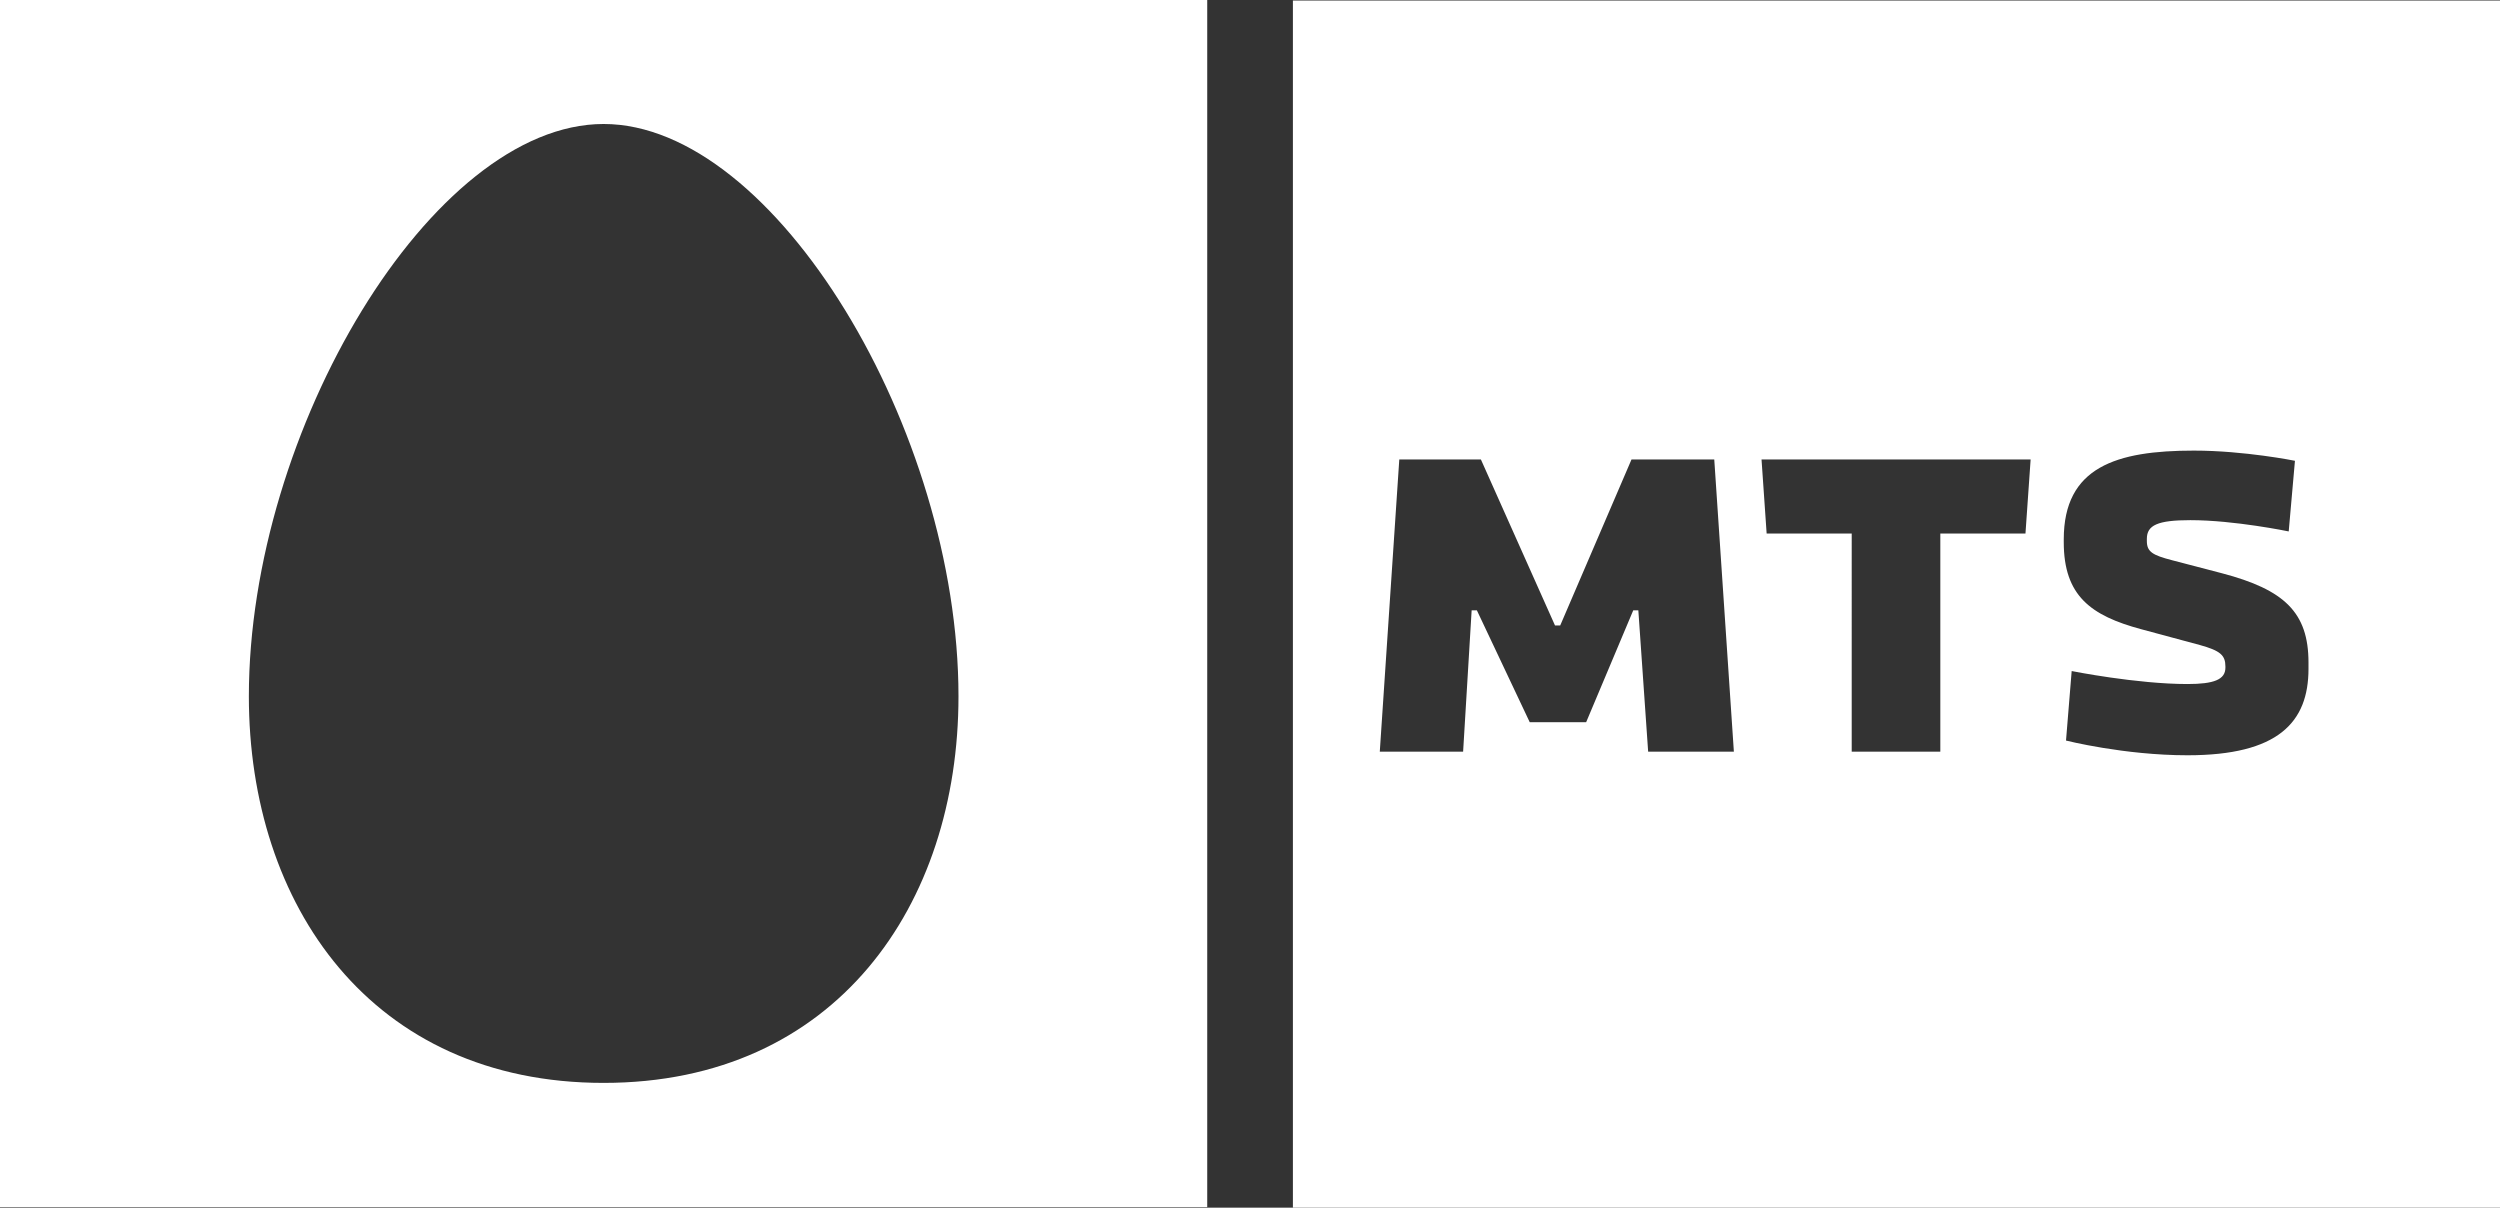 <?xml version="1.0" encoding="utf-8"?>
<!-- Generator: Adobe Illustrator 16.0.0, SVG Export Plug-In . SVG Version: 6.00 Build 0)  -->
<!DOCTYPE svg PUBLIC "-//W3C//DTD SVG 1.1//EN" "http://www.w3.org/Graphics/SVG/1.1/DTD/svg11.dtd">
<svg version="1.1" id="Layer_1" xmlns="http://www.w3.org/2000/svg" xmlns:xlink="http://www.w3.org/1999/xlink" x="0px" y="0px"
	 width="338.02px" height="163.283px" viewBox="0 0 338.02 163.283" enable-background="new 0 0 338.02 163.283"
	 xml:space="preserve">
<rect x="0" y="0" width="338.02" height="163.283" fill="#333333" stroke="none"/>
<g>
	<g>
		<g>
			<path fill-rule="evenodd" clip-rule="evenodd" fill="#FFFFFF" d="M0,0v163.216h163.226V0H0z M81.612,146.416
				c-31.425,0-47.964-24.063-47.964-52.271c0-35.911,24.765-77.38,47.964-77.38c23.196,0,47.983,41.47,47.983,77.38
				C129.595,122.353,113.014,146.416,81.612,146.416z"/>
		</g>
	</g>
	<g>
		<g>
			<path fill="#FFFFFF" d="M174.811,0.07v163.213H338.02V0.07H174.811z M222.843,101.629l-1.326-19.105h-0.69l-6.368,15.127h-7.626
				l-7.146-15.127h-0.709l-1.153,19.105h-11.267l2.637-39.503h11.035l10.018,22.44h0.706l9.638-22.44h11.19l2.651,39.503H222.843z
				 M273.859,72.138h-11.512v29.491h-11.981V72.138h-11.502l-0.691-10.012h36.384L273.859,72.138z M312.127,90.424
				c0,7.264-4.128,11.695-16.354,11.695c-8.56,0-16.432-1.99-16.432-1.99l0.766-9.398c0,0,8.789,1.756,15.666,1.756
				c3.591,0,5.12-0.609,5.12-2.217v-0.148c0-1.529-0.688-2.139-3.439-2.906l-7.946-2.141c-6.802-1.832-10.472-4.509-10.472-11.768
				v-0.383c0-9.781,7.108-11.999,17.579-11.999c6.876,0,13.679,1.378,13.679,1.378l-0.843,9.551c0,0-7.334-1.525-13.297-1.525
				c-4.433,0-5.883,0.686-5.883,2.519v0.307c0,1.453,0.764,1.909,3.438,2.6l6.724,1.756c8.41,2.217,11.693,5.272,11.693,12.077
				V90.424z"/>
		</g>
	</g>
</g>
</svg>
